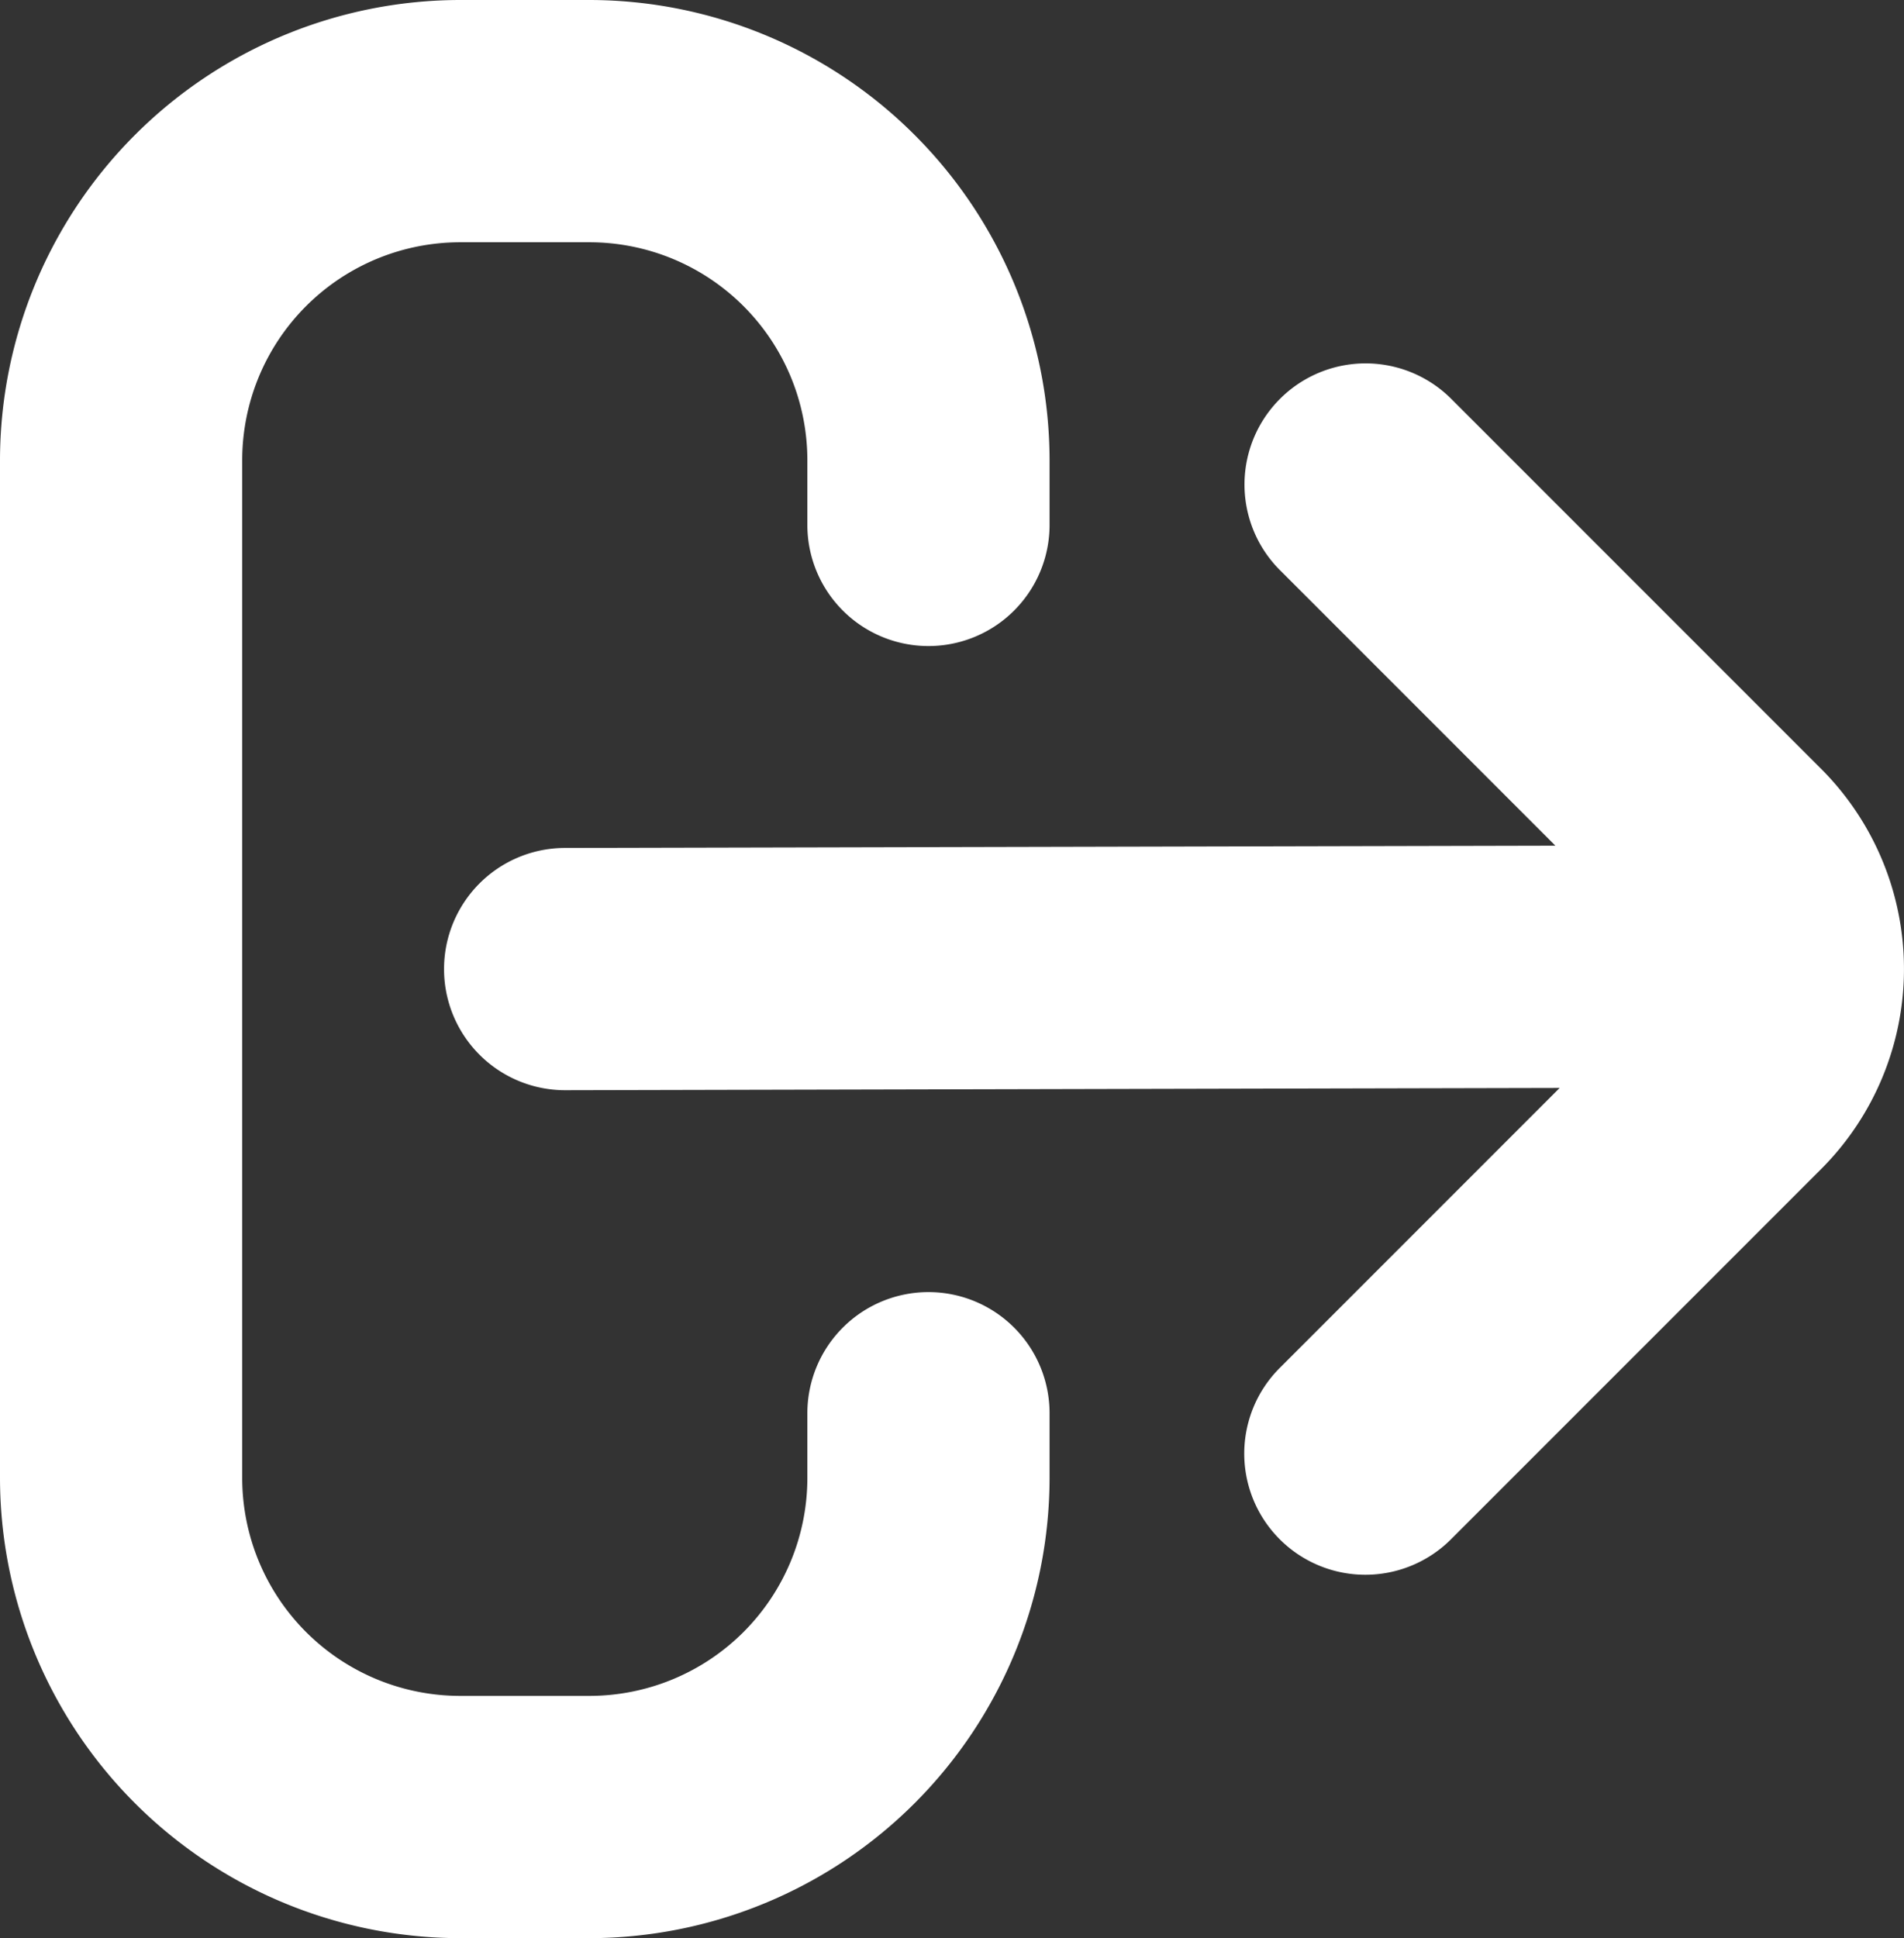 <svg xmlns="http://www.w3.org/2000/svg" width="23.583" height="24" viewBox="77.129 286 23.583 24"><rect x="77.129" y="286" width="23.583" height="24" fill="#333333" stroke="none"/><g data-name="sign-out-alt"><path d="M11.5 16a1.5 1.5 0 0 0-1.5 1.5v.8A2.7 2.7 0 0 1 7.3 21H5.7A2.7 2.7 0 0 1 3 18.3V5.7A2.7 2.7 0 0 1 5.7 3h1.6A2.7 2.7 0 0 1 10 5.7v.8a1.5 1.5 0 1 0 3 0v-.8A5.706 5.706 0 0 0 7.3 0H5.7A5.706 5.706 0 0 0 0 5.7v12.6A5.706 5.706 0 0 0 5.7 24h1.6a5.706 5.706 0 0 0 5.7-5.7v-.8a1.5 1.5 0 0 0-1.5-1.5Z" fill="#fff" fill-rule="evenodd" style="--darkreader-inline-fill:#e8e6e3" transform="translate(77.129 286)" data-name="Path 613"/><path d="m22.561 9.525-4.586-4.586a1.5 1.5 0 1 0-2.121 2.122l3.411 3.411L7 10.5a1.5 1.5 0 1 0 0 3l12.318-.028-3.467 3.467a1.5 1.5 0 0 0 2.121 2.122l4.586-4.586a3.505 3.505 0 0 0 .003-4.95Z" fill="#fff" fill-rule="evenodd" style="--darkreader-inline-fill:#e8e6e3" transform="translate(77.129 286)" data-name="Path 614"/></g></svg>